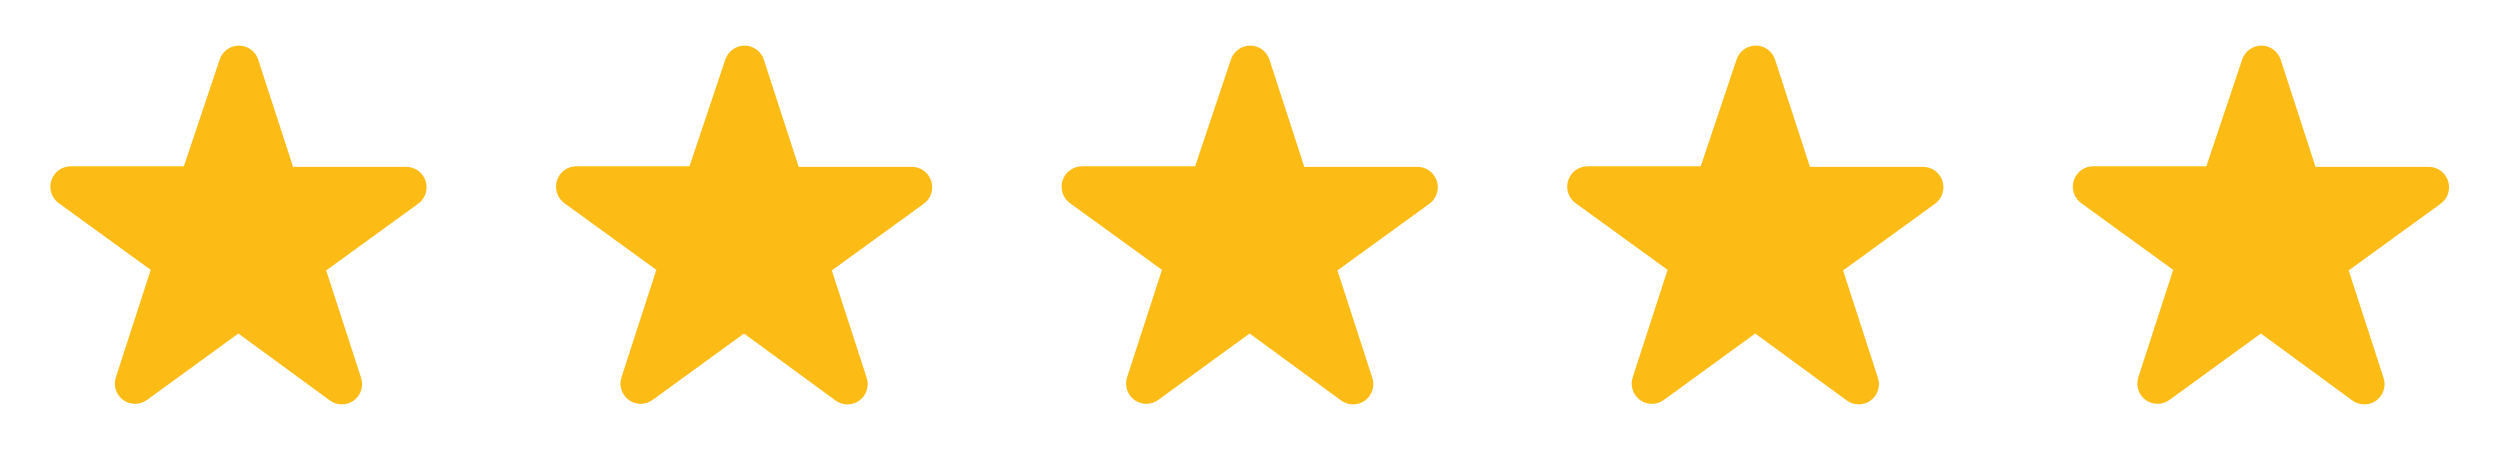 <svg width="89" height="16" viewBox="0 0 89 16" fill="none" xmlns="http://www.w3.org/2000/svg">
<g clip-path="url(#clip0_8034_35737)">
<path fill-rule="evenodd" clip-rule="evenodd" d="M7.819 2.127C7.865 1.981 7.957 1.853 8.08 1.763C8.204 1.672 8.353 1.623 8.506 1.623C8.659 1.623 8.808 1.672 8.932 1.763C9.055 1.853 9.147 1.981 9.193 2.127L10.433 5.94H14.433C14.591 5.934 14.748 5.98 14.877 6.071C15.007 6.162 15.104 6.293 15.152 6.445C15.201 6.596 15.198 6.759 15.145 6.908C15.092 7.058 14.992 7.186 14.859 7.273L11.613 9.627L12.853 13.447C12.902 13.592 12.903 13.749 12.856 13.896C12.81 14.042 12.717 14.169 12.593 14.26C12.469 14.35 12.319 14.398 12.165 14.397C12.012 14.395 11.862 14.345 11.739 14.253L8.486 11.873L5.239 14.233C5.116 14.325 4.967 14.375 4.814 14.377C4.66 14.378 4.51 14.33 4.386 14.24C4.262 14.149 4.169 14.022 4.123 13.876C4.076 13.729 4.077 13.572 4.126 13.427L5.366 9.607L2.119 7.253C1.987 7.166 1.886 7.038 1.834 6.888C1.781 6.739 1.778 6.576 1.827 6.425C1.875 6.273 1.971 6.142 2.101 6.051C2.231 5.96 2.388 5.914 2.546 5.92H6.546L7.819 2.127Z" fill="#FDBC15"/>
<path fill-rule="evenodd" clip-rule="evenodd" d="M25.819 2.127C25.866 1.981 25.957 1.853 26.08 1.763C26.204 1.672 26.353 1.623 26.506 1.623C26.659 1.623 26.808 1.672 26.932 1.763C27.055 1.853 27.147 1.981 27.193 2.127L28.433 5.94H32.433C32.591 5.934 32.748 5.98 32.877 6.071C33.007 6.162 33.104 6.293 33.152 6.445C33.201 6.596 33.198 6.759 33.145 6.908C33.093 7.058 32.992 7.186 32.859 7.273L29.613 9.627L30.853 13.447C30.902 13.592 30.903 13.749 30.856 13.896C30.81 14.042 30.717 14.169 30.593 14.26C30.469 14.35 30.319 14.398 30.165 14.397C30.012 14.395 29.862 14.345 29.739 14.253L26.486 11.873L23.239 14.233C23.116 14.325 22.967 14.375 22.814 14.377C22.66 14.378 22.51 14.33 22.386 14.24C22.262 14.149 22.169 14.022 22.123 13.876C22.076 13.729 22.077 13.572 22.126 13.427L23.366 9.607L20.119 7.253C19.987 7.166 19.886 7.038 19.834 6.888C19.781 6.739 19.778 6.576 19.827 6.425C19.875 6.273 19.971 6.142 20.101 6.051C20.231 5.96 20.387 5.914 20.546 5.92H24.546L25.819 2.127Z" fill="#FDBC15"/>
<path fill-rule="evenodd" clip-rule="evenodd" d="M43.819 2.127C43.865 1.981 43.957 1.853 44.08 1.763C44.204 1.672 44.353 1.623 44.506 1.623C44.659 1.623 44.808 1.672 44.932 1.763C45.055 1.853 45.147 1.981 45.193 2.127L46.433 5.94H50.433C50.591 5.934 50.748 5.98 50.877 6.071C51.007 6.162 51.104 6.293 51.152 6.445C51.201 6.596 51.198 6.759 51.145 6.908C51.093 7.058 50.992 7.186 50.859 7.273L47.613 9.627L48.853 13.447C48.902 13.592 48.903 13.749 48.856 13.896C48.81 14.042 48.717 14.169 48.593 14.26C48.469 14.35 48.319 14.398 48.165 14.397C48.012 14.395 47.862 14.345 47.739 14.253L44.486 11.873L41.239 14.233C41.117 14.325 40.967 14.375 40.814 14.377C40.66 14.378 40.51 14.33 40.386 14.24C40.262 14.149 40.169 14.022 40.123 13.876C40.076 13.729 40.077 13.572 40.126 13.427L41.366 9.607L38.119 7.253C37.987 7.166 37.886 7.038 37.834 6.888C37.781 6.739 37.778 6.576 37.827 6.425C37.875 6.273 37.971 6.142 38.101 6.051C38.231 5.96 38.388 5.914 38.546 5.92H42.546L43.819 2.127Z" fill="#FDBC15"/>
<path fill-rule="evenodd" clip-rule="evenodd" d="M61.819 2.127C61.865 1.981 61.957 1.853 62.08 1.763C62.204 1.672 62.353 1.623 62.506 1.623C62.659 1.623 62.808 1.672 62.932 1.763C63.055 1.853 63.147 1.981 63.193 2.127L64.433 5.94H68.433C68.591 5.934 68.748 5.98 68.877 6.071C69.007 6.162 69.104 6.293 69.152 6.445C69.201 6.596 69.198 6.759 69.145 6.908C69.093 7.058 68.992 7.186 68.859 7.273L65.613 9.627L66.853 13.447C66.902 13.592 66.903 13.749 66.856 13.896C66.81 14.042 66.717 14.169 66.593 14.26C66.469 14.35 66.319 14.398 66.165 14.397C66.012 14.395 65.862 14.345 65.739 14.253L62.486 11.873L59.239 14.233C59.117 14.325 58.967 14.375 58.814 14.377C58.66 14.378 58.51 14.33 58.386 14.24C58.262 14.149 58.169 14.022 58.123 13.876C58.076 13.729 58.077 13.572 58.126 13.427L59.366 9.607L56.119 7.253C55.987 7.166 55.886 7.038 55.834 6.888C55.781 6.739 55.778 6.576 55.827 6.425C55.875 6.273 55.971 6.142 56.101 6.051C56.231 5.96 56.388 5.914 56.546 5.92H60.546L61.819 2.127Z" fill="#FDBC15"/>
<path fill-rule="evenodd" clip-rule="evenodd" d="M79.819 2.127C79.865 1.981 79.957 1.853 80.08 1.763C80.204 1.672 80.353 1.623 80.506 1.623C80.659 1.623 80.808 1.672 80.932 1.763C81.055 1.853 81.147 1.981 81.193 2.127L82.433 5.94H86.433C86.591 5.934 86.748 5.98 86.877 6.071C87.007 6.162 87.104 6.293 87.152 6.445C87.201 6.596 87.198 6.759 87.145 6.908C87.093 7.058 86.992 7.186 86.859 7.273L83.613 9.627L84.853 13.447C84.902 13.592 84.903 13.749 84.856 13.896C84.81 14.042 84.717 14.169 84.593 14.26C84.469 14.35 84.319 14.398 84.165 14.397C84.012 14.395 83.862 14.345 83.739 14.253L80.486 11.873L77.239 14.233C77.117 14.325 76.967 14.375 76.814 14.377C76.66 14.378 76.51 14.33 76.386 14.24C76.262 14.149 76.169 14.022 76.123 13.876C76.076 13.729 76.077 13.572 76.126 13.427L77.366 9.607L74.119 7.253C73.987 7.166 73.886 7.038 73.834 6.888C73.781 6.739 73.778 6.576 73.827 6.425C73.875 6.273 73.972 6.142 74.101 6.051C74.231 5.96 74.388 5.914 74.546 5.92H78.546L79.819 2.127Z" fill="#FDBC15"/>
</g>
<defs>
<clipPath id="clip0_8034_35737">
<rect width="88" height="16" fill="white" transform="translate(0.486)"/>
</clipPath>
</defs>
</svg>

